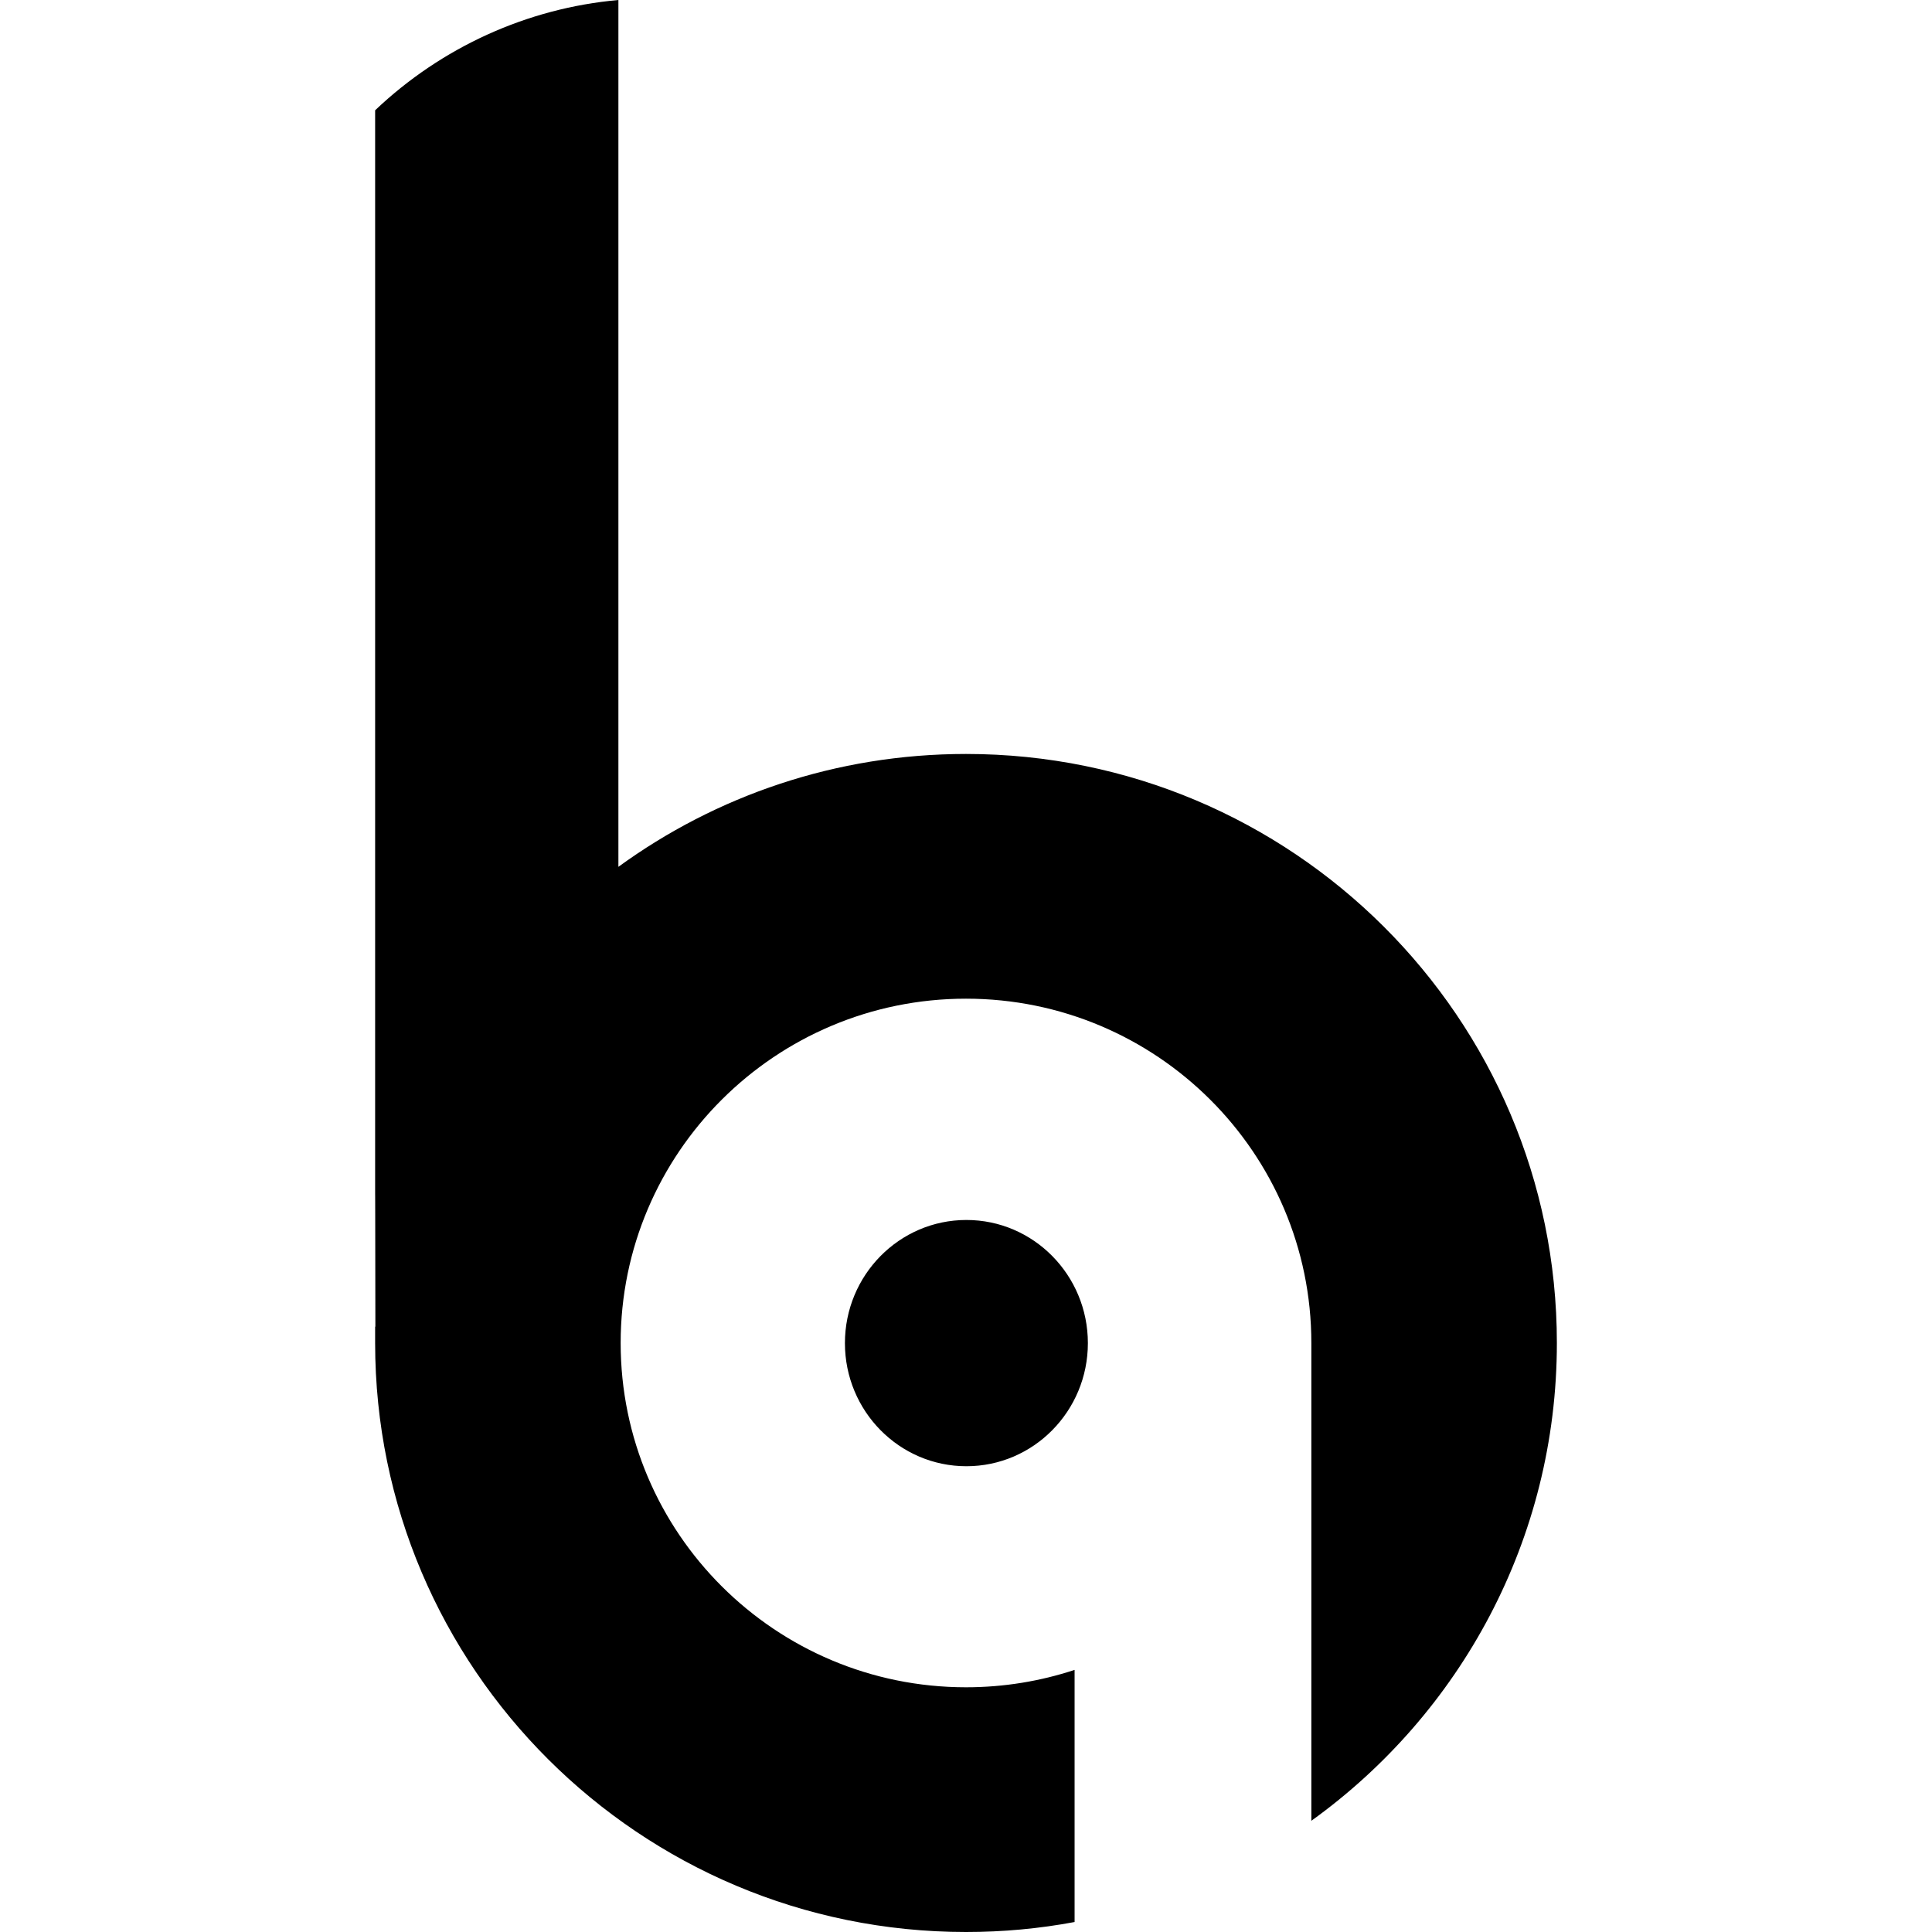 <svg role="img" viewBox="0 0 24 24" xmlns="http://www.w3.org/2000/svg"><title>Botble CMS</title><path d="M4.66,16.48L4.66,1.37C5.482,0.589 6.547,0.101 7.682,0L7.682,10.768C8.894,9.886 10.387,9.366 12,9.366C16.051,9.366 19.34,12.645 19.34,16.683C19.34,19.124 18.138,21.288 16.292,22.617L16.29,22.619L16.29,16.683C16.29,14.323 14.368,12.406 12,12.406C9.632,12.406 7.71,14.323 7.71,16.683C7.71,19.044 9.632,20.96 12,20.96C12.471,20.96 12.925,20.884 13.349,20.744L13.349,23.876C12.911,23.958 12.461,24 12,24C7.949,24 4.66,20.721 4.66,16.683L4.66,16.48L4.663,16.48C4.663,16.48 4.661,12.777 4.66,16.48ZM12.005,15.155C12.838,15.155 13.514,15.84 13.514,16.685C13.514,17.529 12.838,18.214 12.005,18.214C11.172,18.214 10.496,17.529 10.496,16.685C10.496,15.84 11.172,15.155 12.005,15.155Z"/></svg>